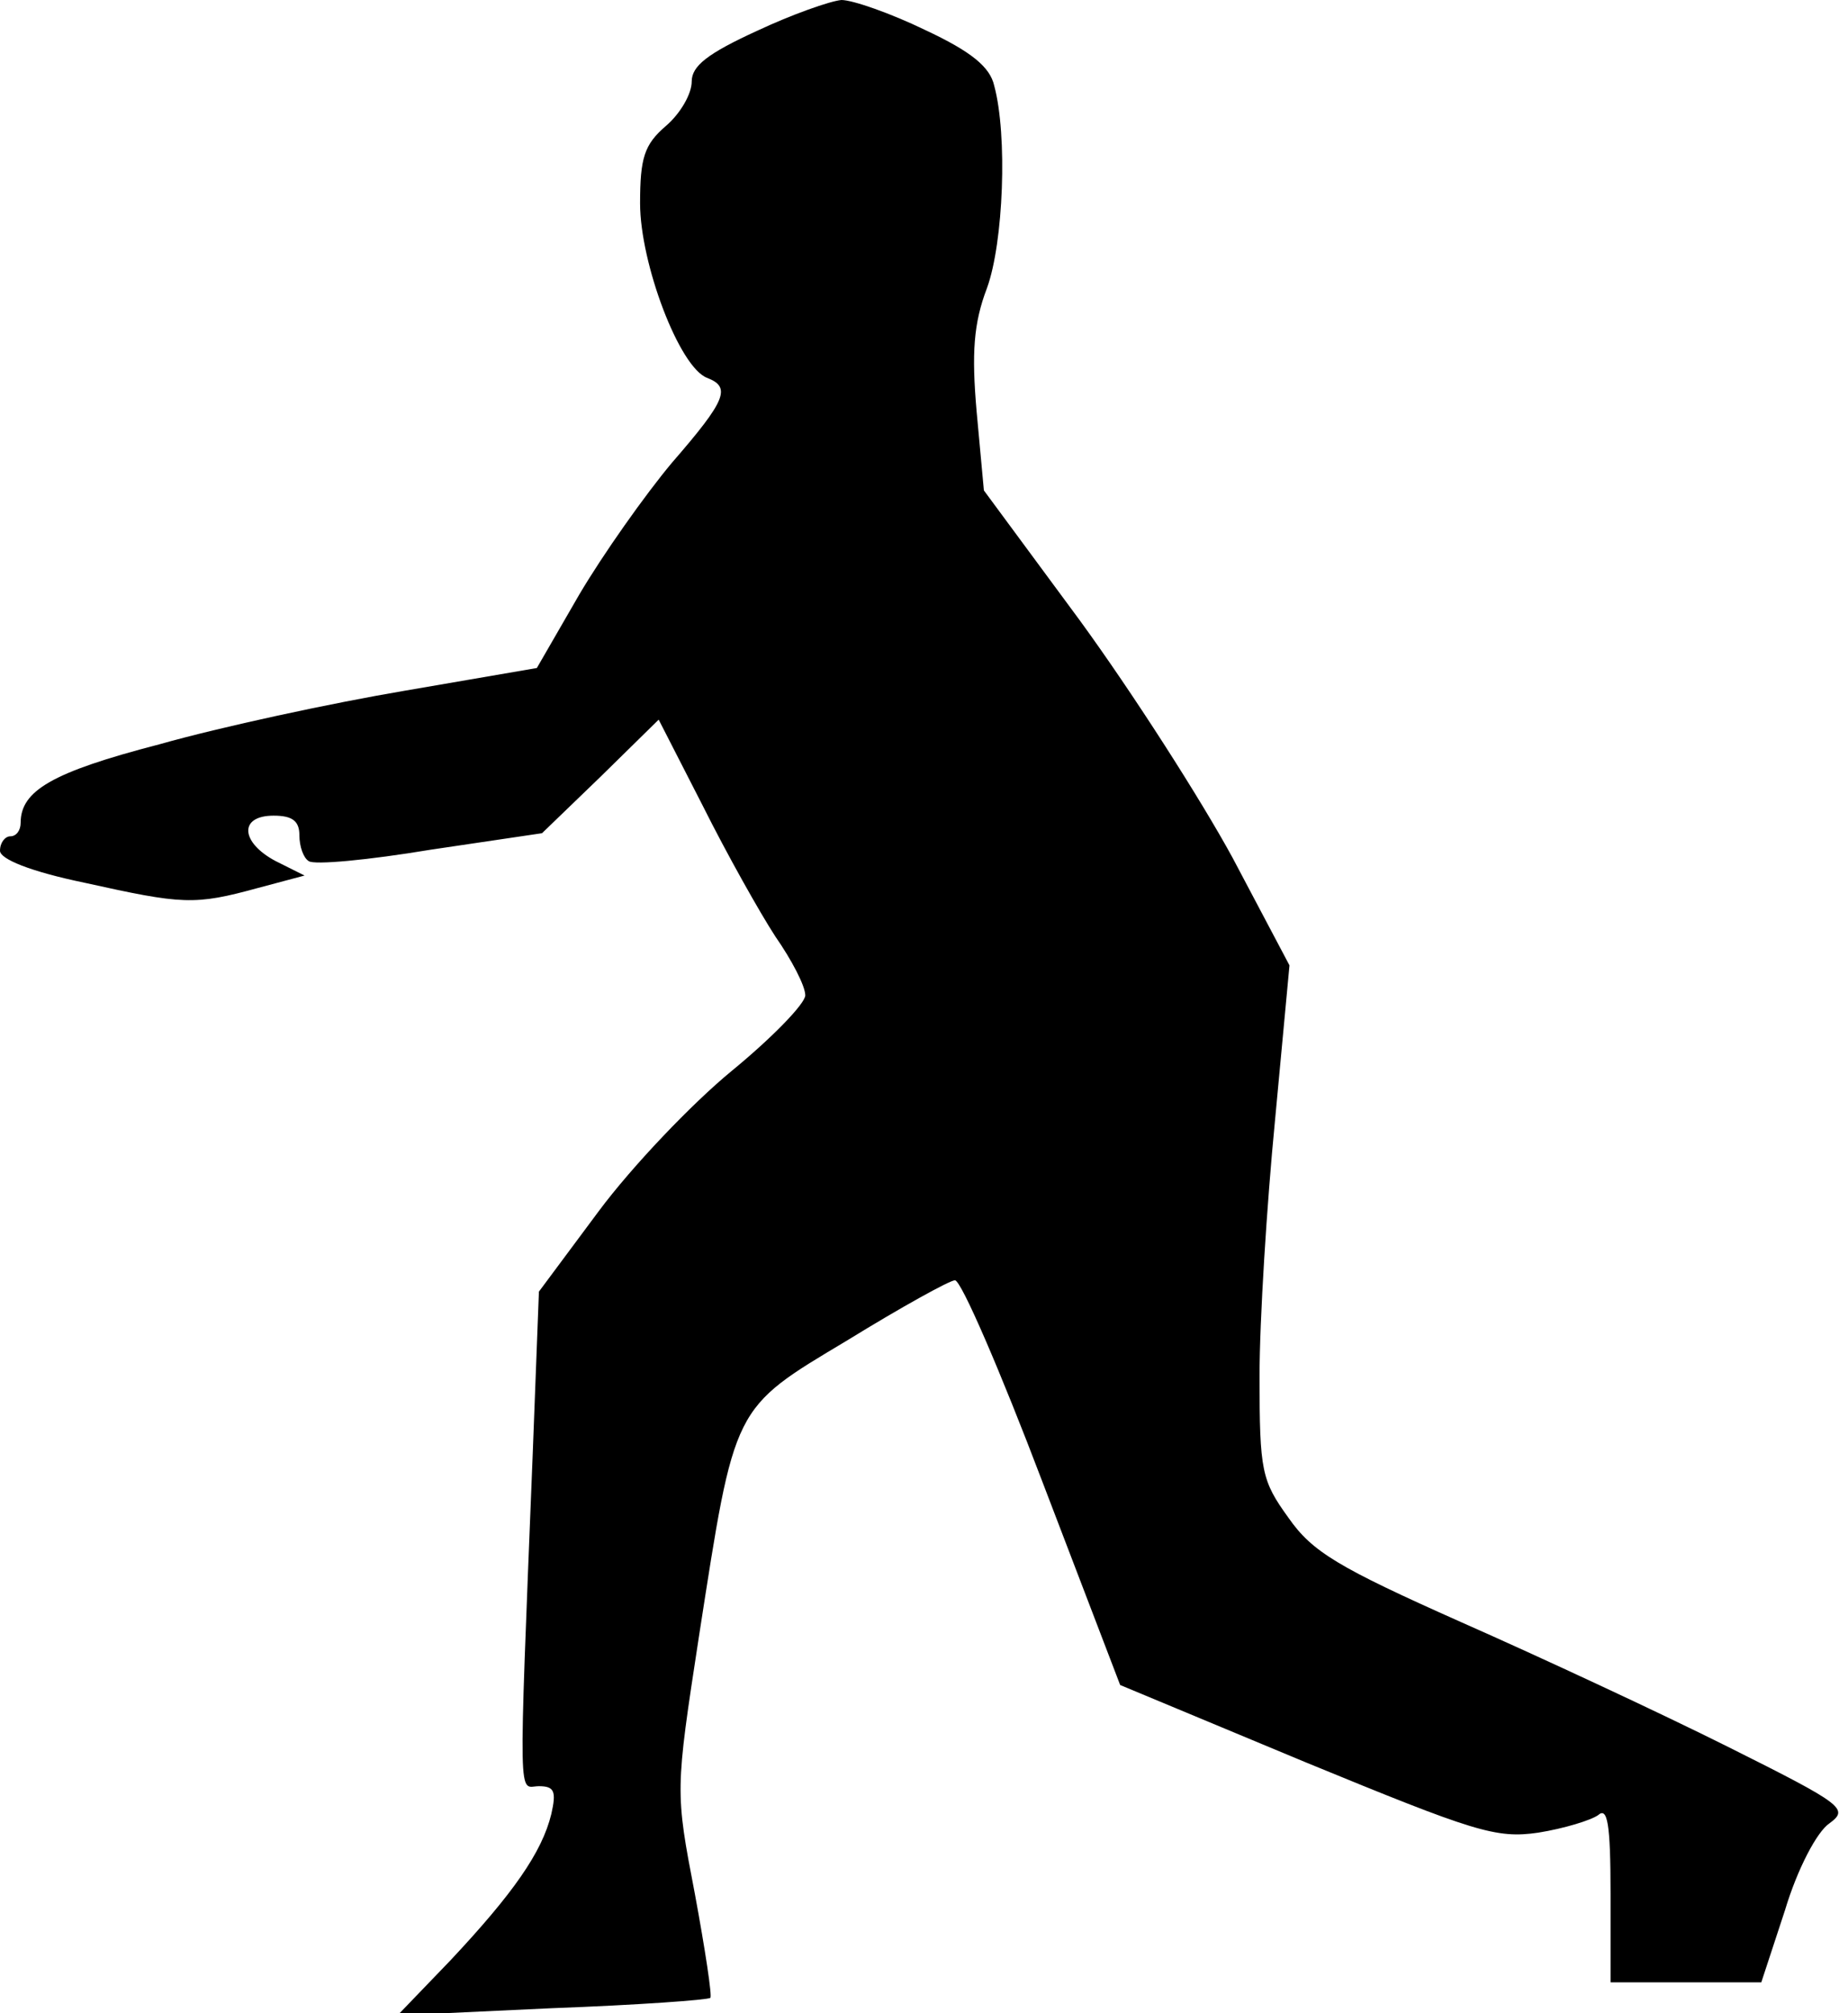 <?xml version="1.0" standalone="no"?>
<!DOCTYPE svg PUBLIC "-//W3C//DTD SVG 20010904//EN"
 "http://www.w3.org/TR/2001/REC-SVG-20010904/DTD/svg10.dtd">
<svg version="1.0" xmlns="http://www.w3.org/2000/svg"
 width="179pt" height="195pt" viewBox="0 0 179 195"
 preserveAspectRatio="xMidYMid meet">
<g transform="translate(0,195) scale(0.1,-0.1)"
fill="#000000" stroke="none">
<path fill="#000000" stroke="none" d="M733 1920 c-48 -22 -63 -34 -63 -49 0
-12 -11 -31 -25 -43 -21 -18 -25 -31 -25 -75 0 -58 38 -159 65 -169 23 -9 19
-21 -34 -82 -26 -31 -67 -89 -90 -128 l-41 -71 -128 -22 c-71 -12 -178 -35
-238 -52 -104 -27 -134 -45 -134 -76 0 -7 -4 -13 -10 -13 -5 0 -10 -6 -10 -14
0 -8 29 -20 82 -31 95 -21 106 -22 168 -5 l45 12 -28 14 c-34 18 -36 44 -2 44
18 0 25 -5 25 -19 0 -11 4 -22 9 -25 5 -4 58 1 118 11 l108 16 57 55 56 55 43
-84 c23 -46 55 -103 70 -126 16 -23 29 -48 29 -57 0 -8 -32 -41 -71 -73 -39
-32 -97 -93 -129 -136 l-58 -78 -6 -157 c-14 -351 -14 -322 6 -322 15 0 17 -5
12 -27 -9 -37 -37 -77 -98 -142 l-51 -53 150 7 c82 3 151 8 153 10 2 1 -5 47
-15 101 -19 99 -19 99 4 249 35 225 32 220 144 287 52 32 99 58 104 58 6 0 44
-88 85 -196 l75 -196 180 -75 c163 -67 184 -74 225 -68 25 4 51 12 58 17 9 8
12 -8 12 -76 l0 -86 73 0 73 0 23 70 c12 40 31 76 43 84 19 14 14 18 -98 74
-66 33 -182 87 -259 121 -119 53 -144 68 -167 101 -26 36 -28 45 -28 137 0 54
7 166 15 248 l14 150 -55 104 c-31 57 -97 160 -148 230 l-93 126 -7 76 c-5 57
-3 86 10 120 16 44 20 148 7 196 -4 18 -22 33 -67 54 -33 16 -70 29 -81 29
-11 -1 -48 -14 -82 -30z"/>
</g>
</svg>
